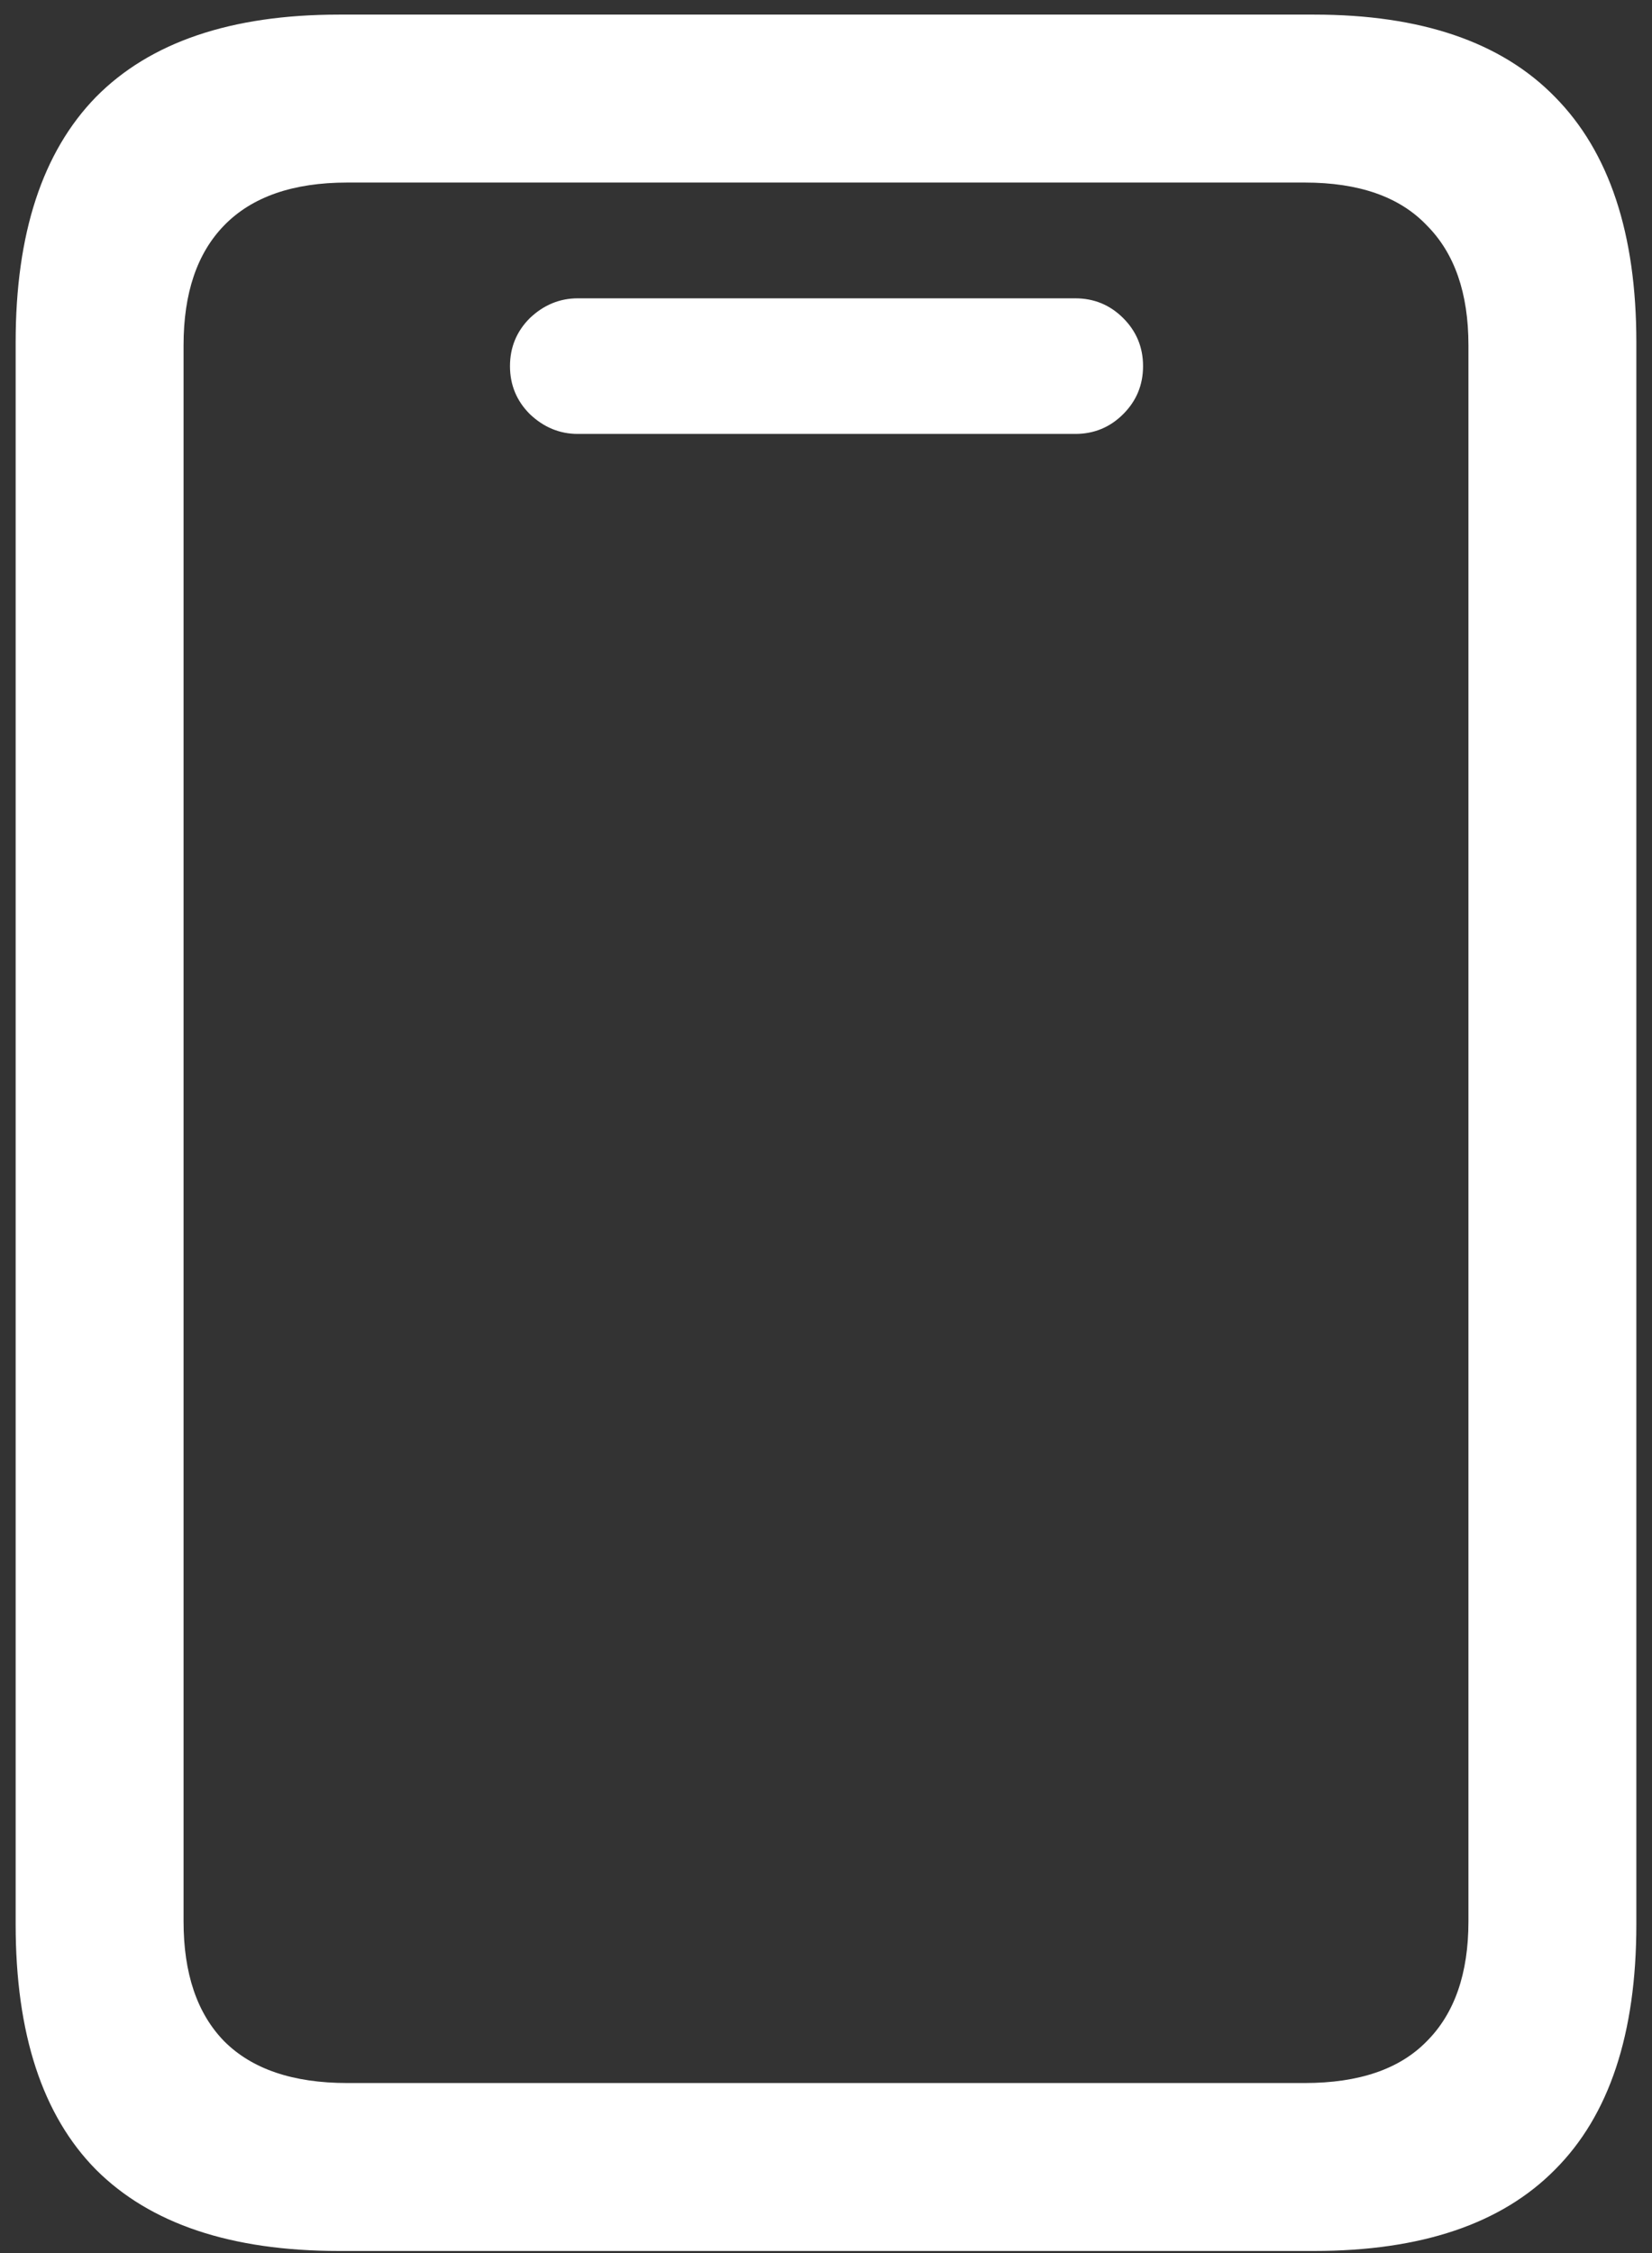 <svg width="99" height="135" viewBox="0 0 99 135" fill="none" xmlns="http://www.w3.org/2000/svg">
<rect x="0" y="0" width="99" height="135" fill="#333333" stroke="none"/>
<path d="M0.938 115.312C0.938 121.854 2.542 126.75 5.75 130C9 133.25 13.854 134.875 20.312 134.875H78.75C85.167 134.875 89.979 133.25 93.188 130C96.438 126.75 98.062 121.854 98.062 115.312V20.5C98.062 14 96.438 9.104 93.188 5.812C89.979 2.521 85.167 0.875 78.75 0.875H20.312C13.854 0.875 9 2.521 5.75 5.812C2.542 9.104 0.938 14 0.938 20.5V115.312ZM11 115.125V20.688C11 17.562 11.812 15.167 13.438 13.5C15.104 11.792 17.562 10.938 20.812 10.938H78.188C81.438 10.938 83.875 11.792 85.5 13.5C87.167 15.167 88 17.562 88 20.688V115.125C88 118.25 87.167 120.646 85.5 122.312C83.875 123.979 81.438 124.812 78.188 124.812H20.812C17.562 124.812 15.104 123.979 13.438 122.312C11.812 120.646 11 118.25 11 115.125ZM34.625 26H64.438C65.562 26 66.521 25.604 67.312 24.812C68.104 24.021 68.5 23.062 68.5 21.938C68.5 20.812 68.104 19.854 67.312 19.062C66.521 18.271 65.562 17.875 64.438 17.875H34.625C33.542 17.875 32.583 18.271 31.75 19.062C30.958 19.854 30.562 20.812 30.562 21.938C30.562 23.062 30.958 24.021 31.75 24.812C32.583 25.604 33.542 26 34.625 26Z" fill="white"/>
</svg>
